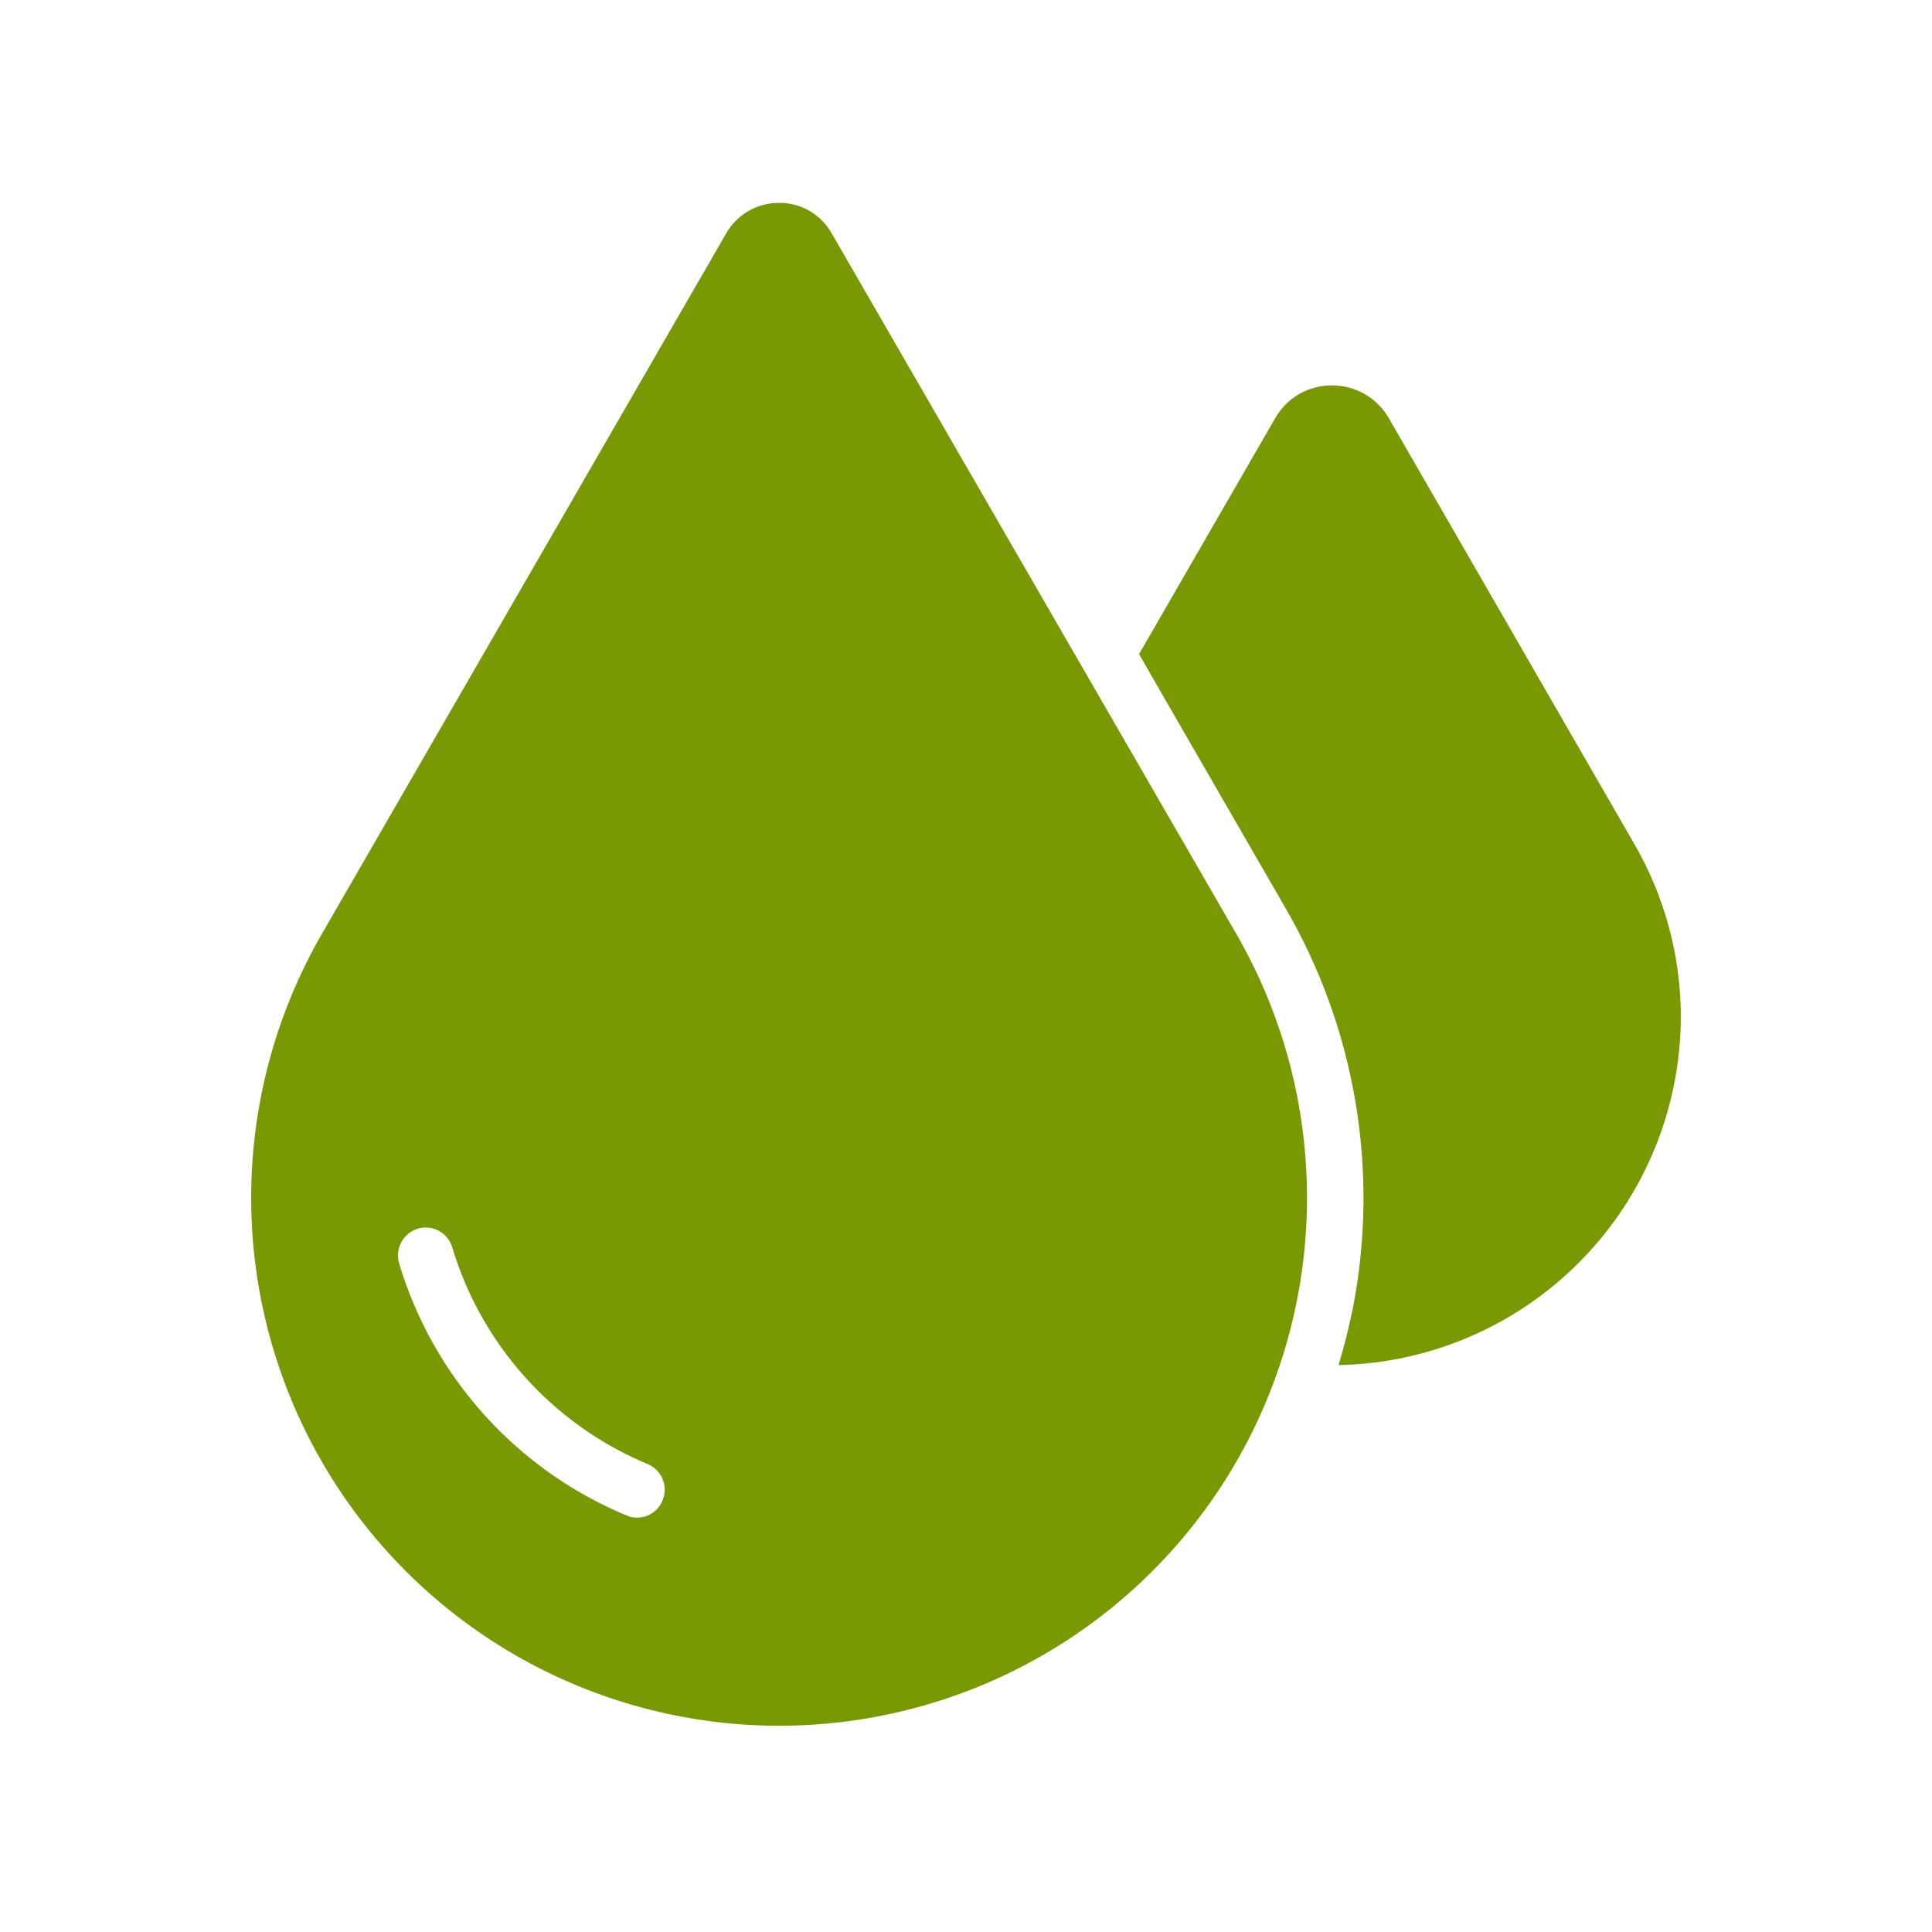<svg width="160" height="160" viewBox="0 0 160 160" fill="none" xmlns="http://www.w3.org/2000/svg">
<path d="M68.881 19.331C68.447 18.556 67.811 17.912 67.042 17.466C66.273 17.021 65.398 16.791 64.509 16.8C63.621 16.797 62.749 17.029 61.981 17.474C61.212 17.919 60.576 18.56 60.137 19.331L26.657 77.34C22.821 83.986 20.801 91.524 20.8 99.197C20.8 106.871 22.819 114.409 26.655 121.055C30.491 127.701 36.008 133.22 42.653 137.058C49.298 140.896 56.836 142.917 64.509 142.919C72.185 142.921 79.725 140.903 86.373 137.067C93.021 133.23 98.542 127.711 102.381 121.065C106.219 114.418 108.241 106.878 108.241 99.203C108.242 91.528 106.222 83.987 102.384 77.34L68.881 19.331ZM34.596 101.754C35.179 101.58 35.807 101.645 36.342 101.934C36.877 102.223 37.275 102.713 37.449 103.296C38.649 107.298 40.723 110.984 43.52 114.088C46.317 117.191 49.769 119.635 53.625 121.243C53.906 121.358 54.161 121.528 54.376 121.742C54.591 121.956 54.761 122.211 54.876 122.491C54.992 122.771 55.051 123.072 55.049 123.375C55.048 123.679 54.986 123.979 54.868 124.258C54.7 124.681 54.408 125.044 54.03 125.298C53.652 125.553 53.206 125.688 52.751 125.684C52.45 125.681 52.153 125.618 51.877 125.5C47.389 123.633 43.373 120.792 40.118 117.183C36.863 113.573 34.45 109.286 33.054 104.63C32.88 104.044 32.945 103.413 33.233 102.875C33.522 102.336 34.012 101.933 34.596 101.754Z" fill="#789904"/>
<path d="M135.289 69.793L115.017 34.633C114.54 33.804 113.853 33.116 113.024 32.639C112.196 32.162 111.256 31.913 110.3 31.918C109.346 31.911 108.408 32.159 107.583 32.636C106.757 33.114 106.075 33.803 105.605 34.633L94.331 54.169L96.977 58.771L106.365 75.039C112.254 85.099 114.267 96.964 112.025 108.404C111.703 109.968 111.312 111.533 110.852 113.052C118.416 112.905 125.622 109.799 130.922 104.4C136.222 99.001 139.194 91.74 139.2 84.174C139.191 79.119 137.841 74.156 135.289 69.793Z" fill="#789904"/>
</svg>
